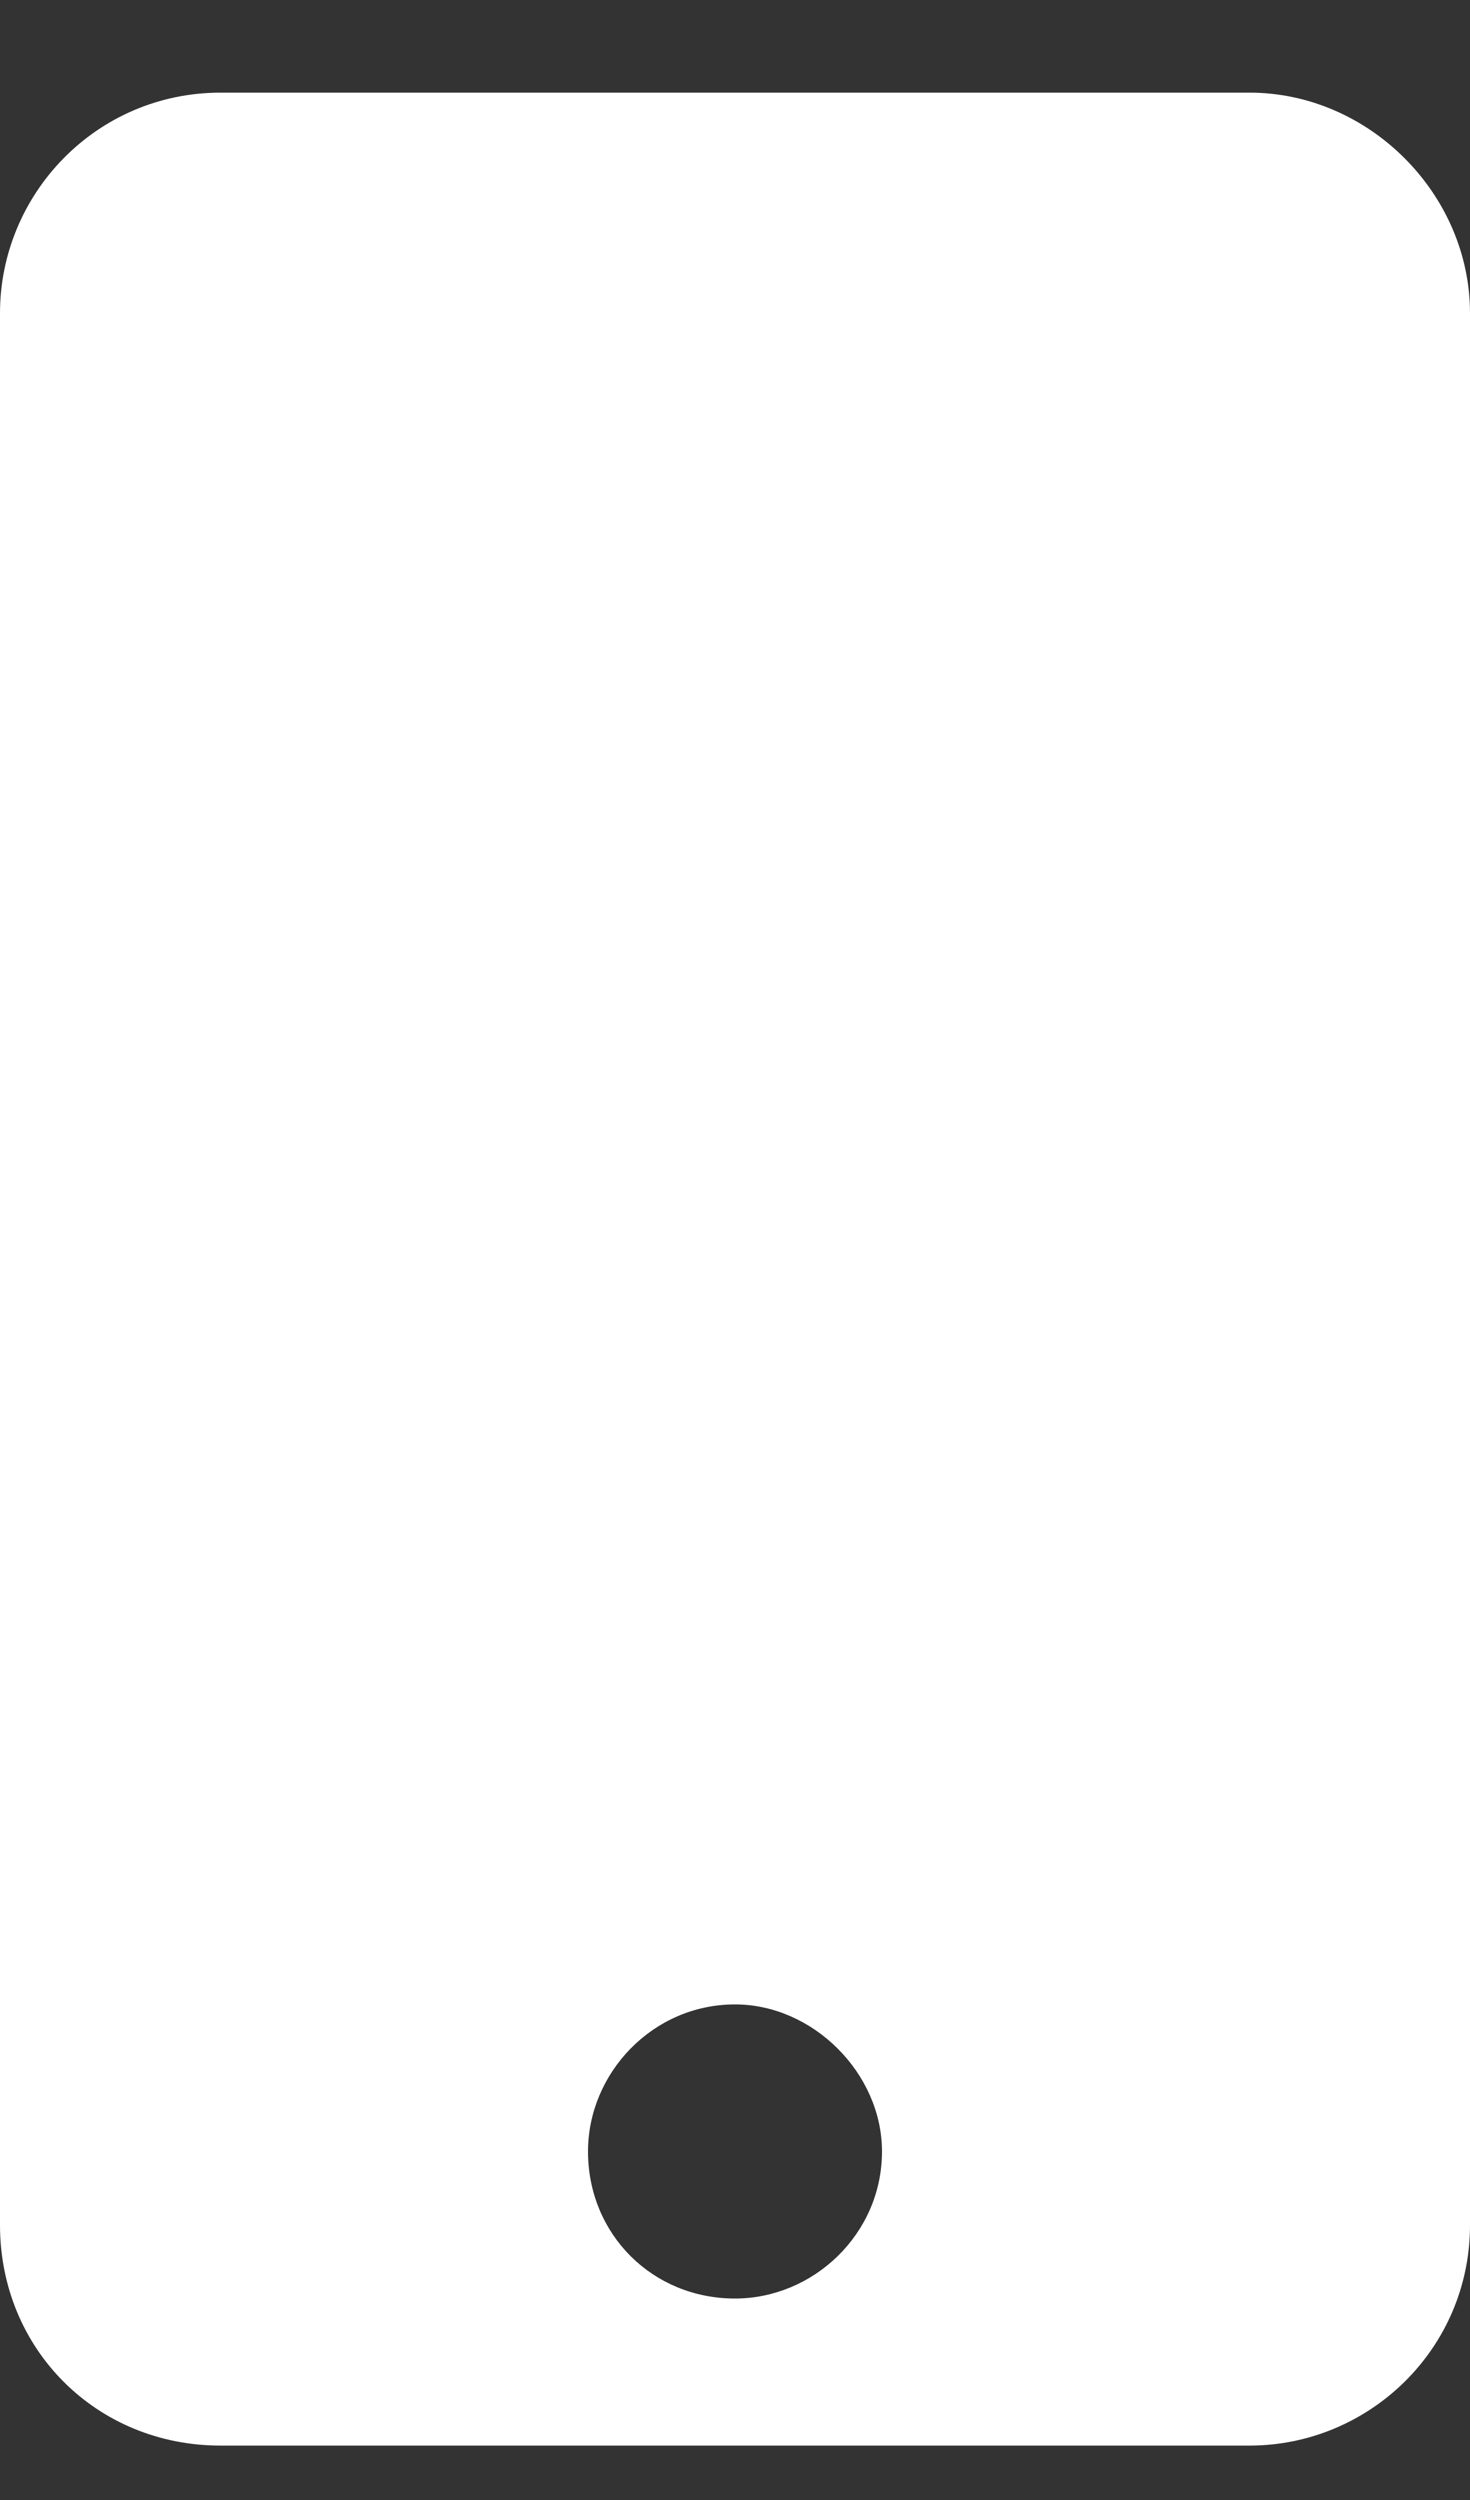 <svg width="10" height="17" viewBox="0 0 10 17" fill="none" xmlns="http://www.w3.org/2000/svg">
<rect x="0" y="0" width="10" height="17" fill="#333333" stroke="none"/>
<path d="M8.5 0.63H1.5C0.656 0.63 0 1.318 0 2.13V15.13C0 15.974 0.656 16.63 1.5 16.63H8.5C9.312 16.63 10 15.974 10 15.13V2.13C10 1.318 9.312 0.63 8.5 0.63ZM5 15.63C4.438 15.63 4 15.193 4 14.63C4 14.099 4.438 13.63 5 13.63C5.531 13.63 6 14.099 6 14.63C6 15.193 5.531 15.63 5 15.63Z" fill="white"/>
</svg>
